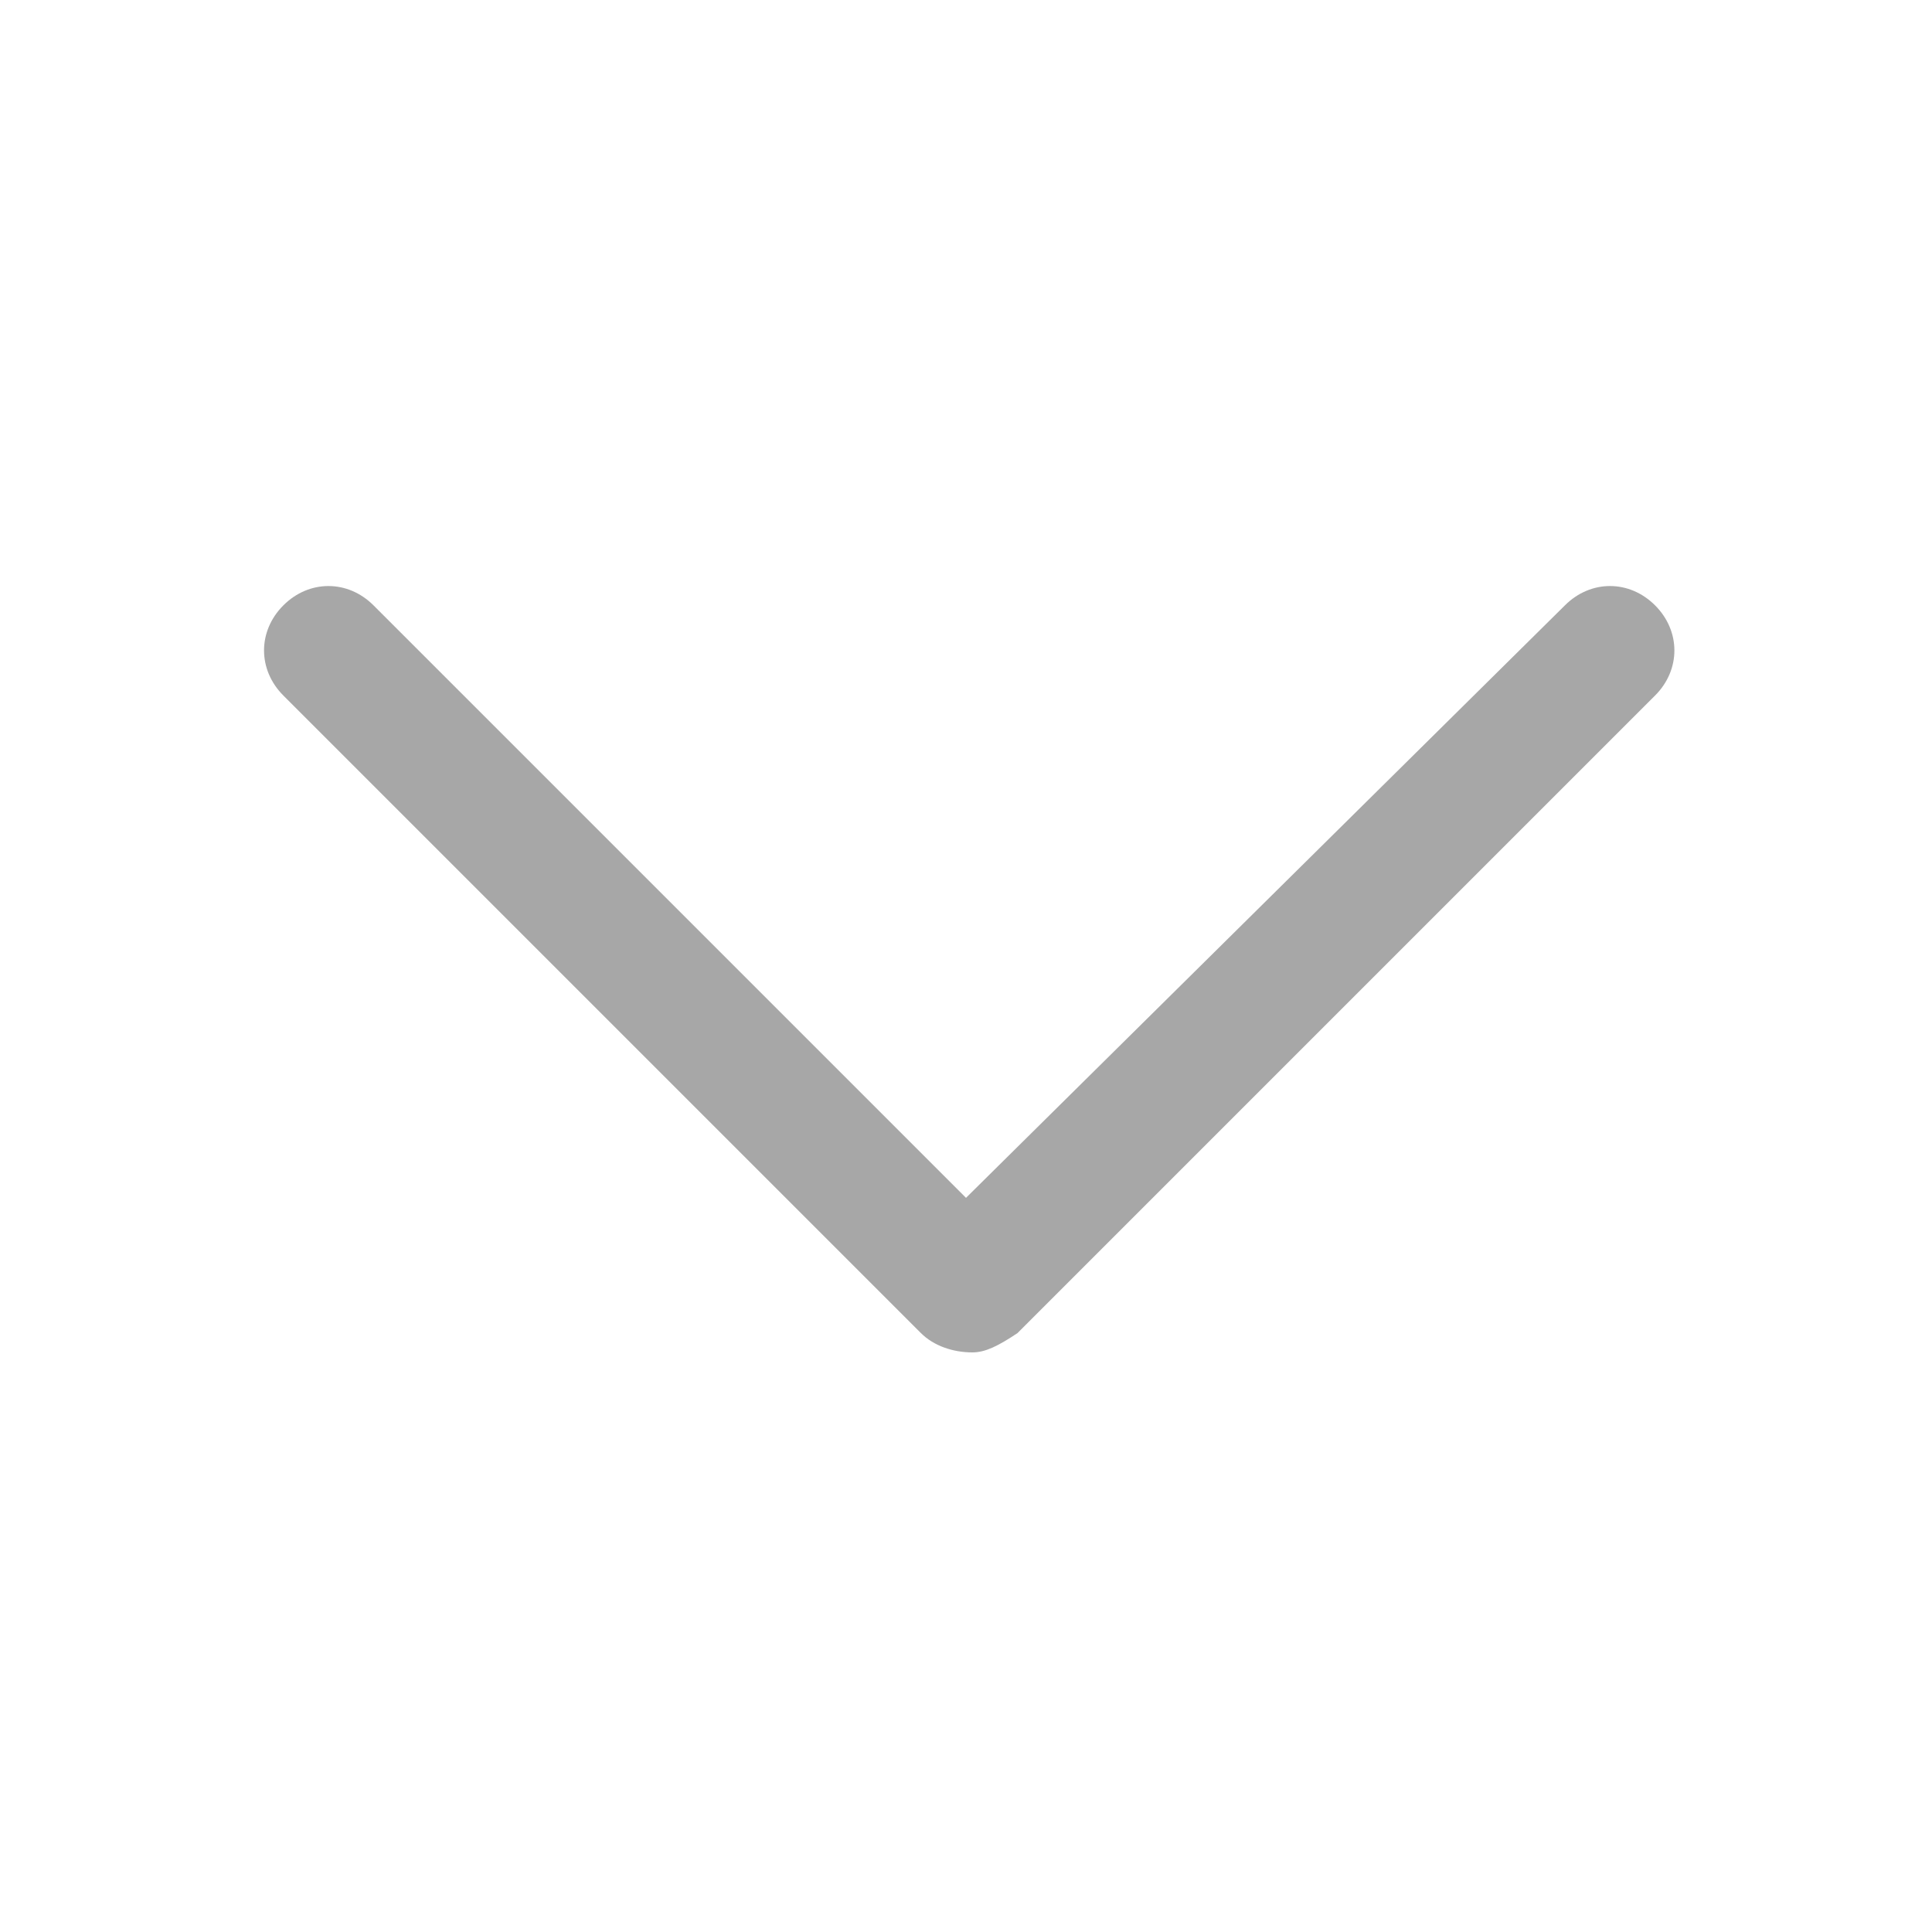 <?xml version="1.0" standalone="no"?><!DOCTYPE svg PUBLIC "-//W3C//DTD SVG 1.1//EN" "http://www.w3.org/Graphics/SVG/1.1/DTD/svg11.dtd"><svg t="1553257612008" class="icon" style="" viewBox="0 0 1024 1024" version="1.1" xmlns="http://www.w3.org/2000/svg" p-id="2759" xmlns:xlink="http://www.w3.org/1999/xlink" width="16" height="16"><defs><style type="text/css"></style></defs><path d="M539.307 706.56l337.92-337.92c13.653-13.653 13.653-34.133 0-47.787s-34.133-13.653-47.787 0L512 634.88 197.973 320.853c-13.653-13.653-34.133-13.653-47.787 0s-13.653 34.133 0 47.787l337.92 337.92c6.827 6.827 17.067 10.24 27.307 10.24 6.827 0 13.653-3.413 23.893-10.24z" fill="#a7a7a7" p-id="2760"></path></svg>
